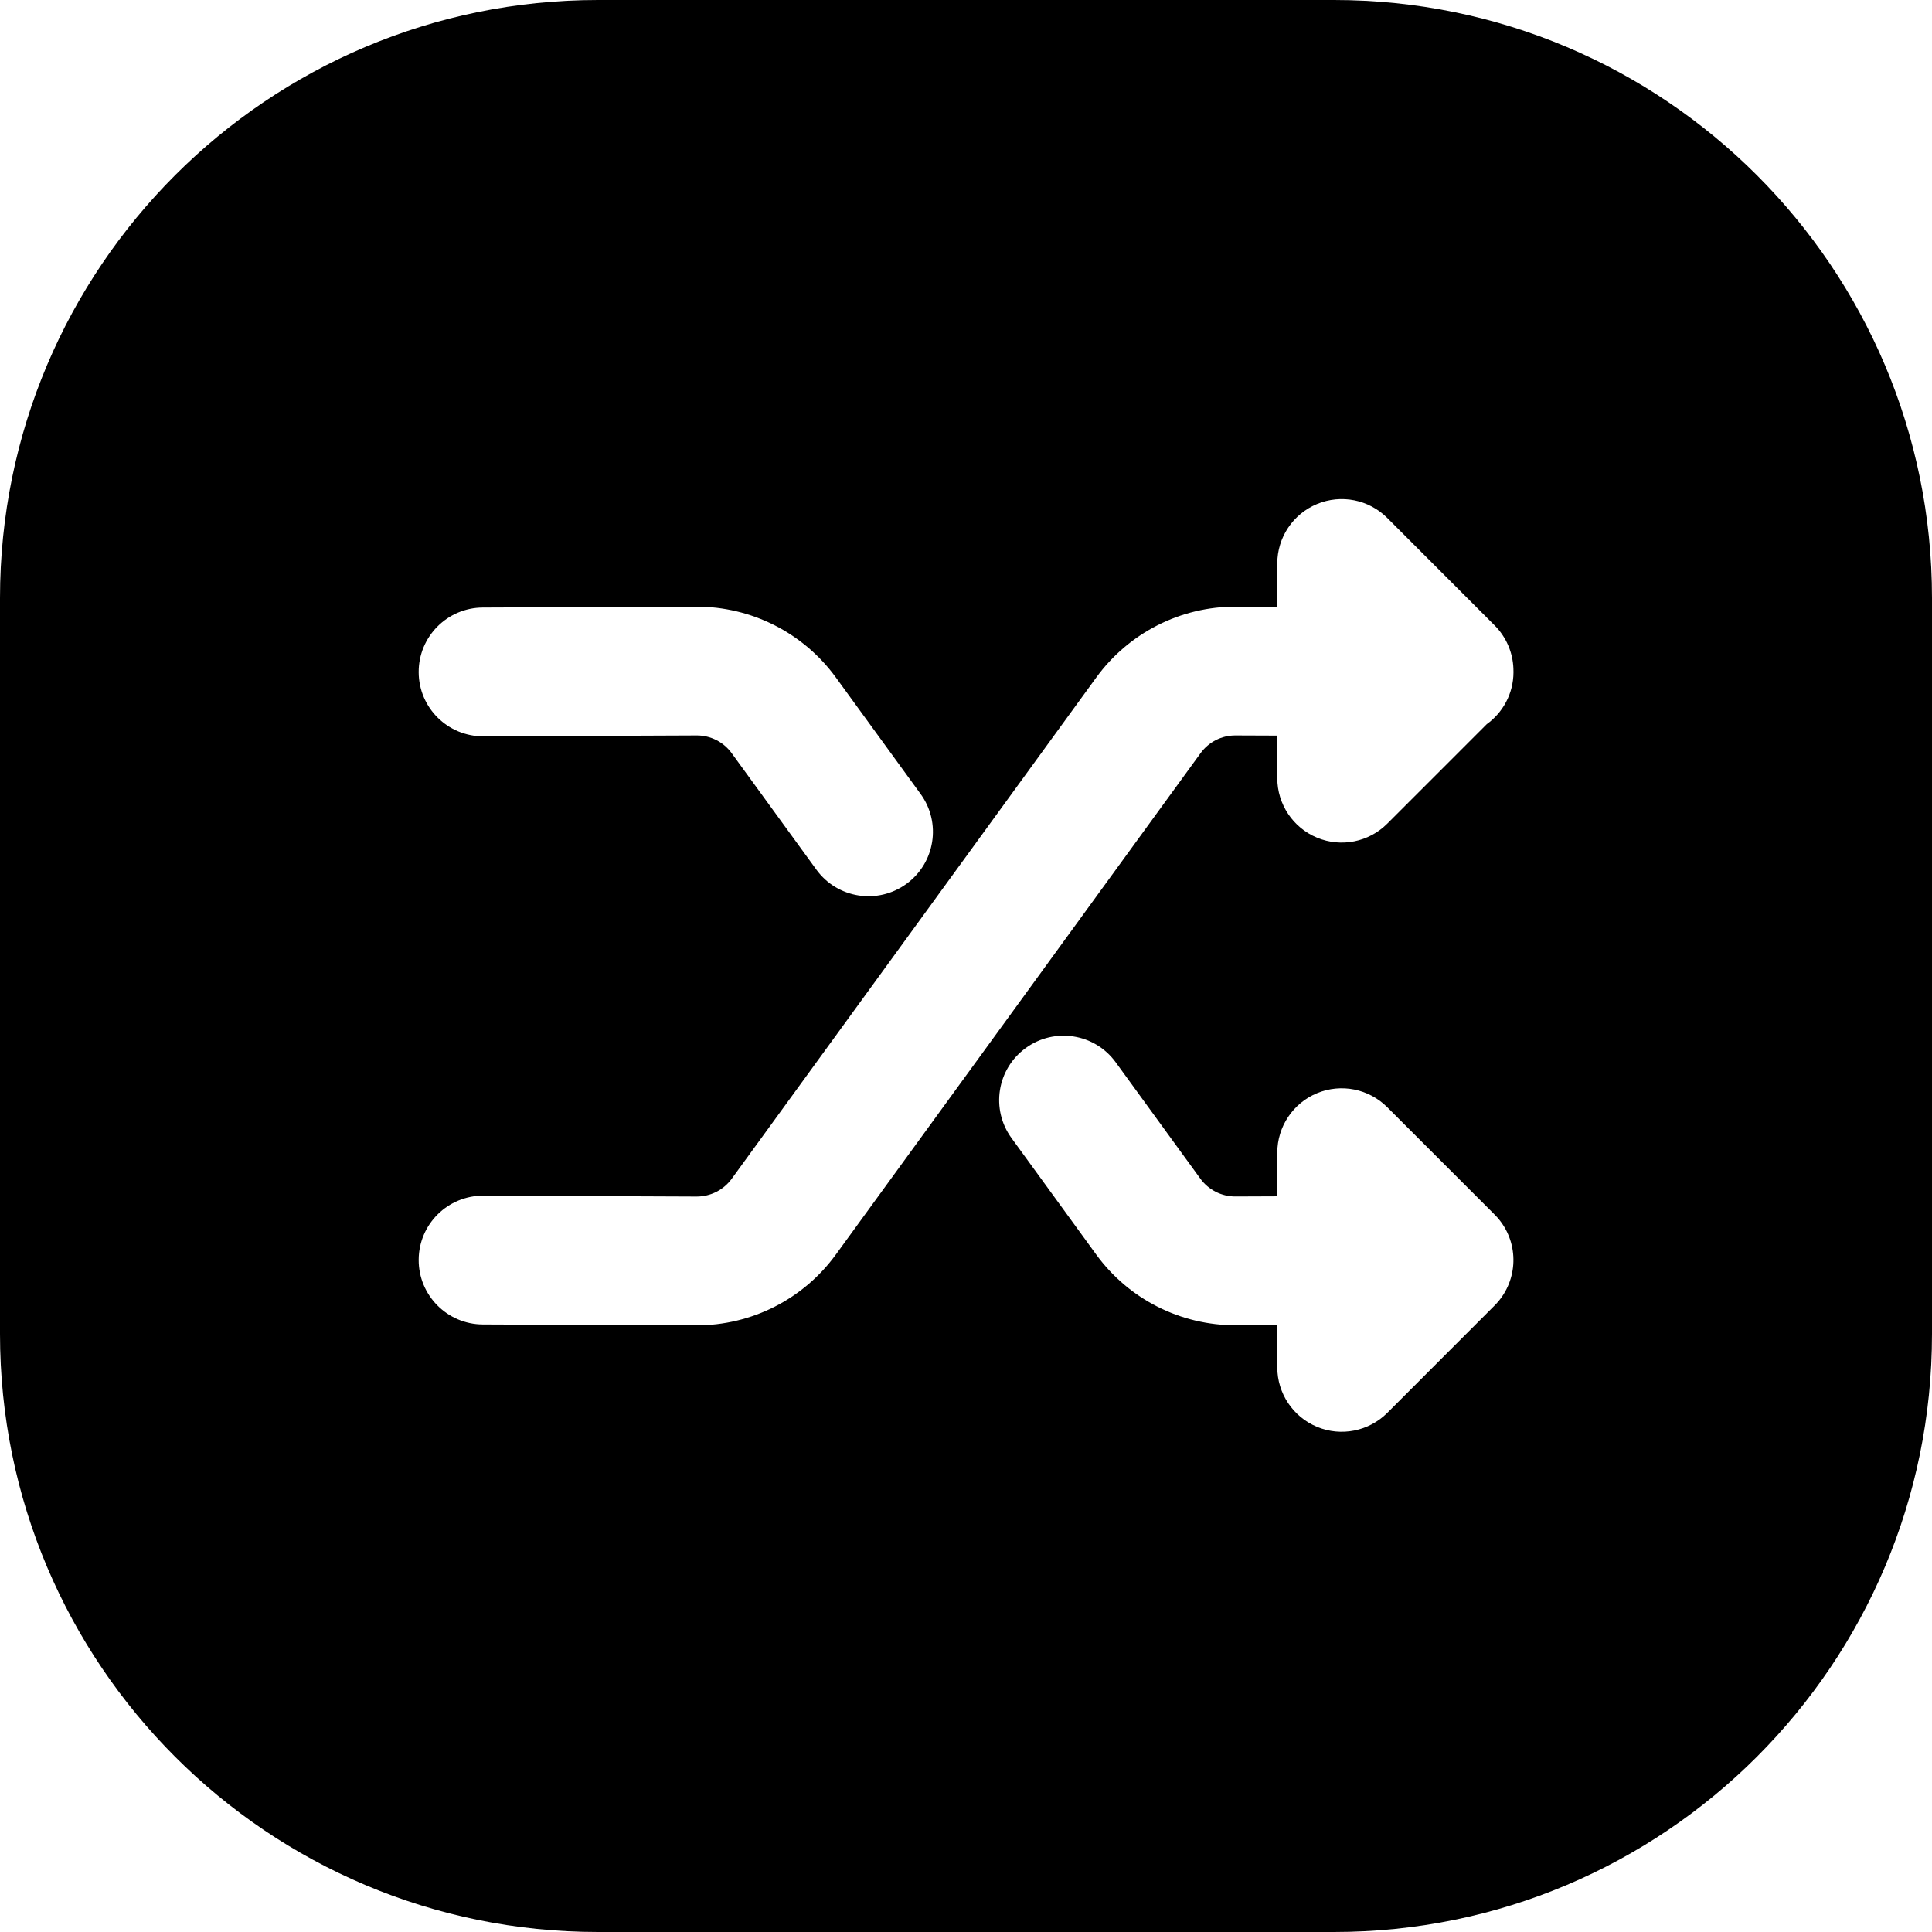 <svg width="24" height="24" viewBox="0 0 24 24" fill="none" xmlns="http://www.w3.org/2000/svg">
<path d="M24 7.429C24 3.326 20.674 0 16.571 0H7.429C3.326 0 0 3.326 0 7.429V16.571C0 20.674 3.326 24 7.429 24H16.571C20.674 24 24 20.674 24 16.571V7.429ZM17.233 6.434L18.566 7.768C18.714 7.916 18.792 8.108 18.8 8.302C18.801 8.318 18.801 8.334 18.801 8.351C18.8 8.617 18.669 8.852 18.469 8.996L17.233 10.232C17.004 10.461 16.66 10.53 16.361 10.406C16.062 10.282 15.867 9.99 15.867 9.667V9.138L15.347 9.136C15.176 9.135 15.015 9.217 14.914 9.356L10.383 15.585C9.979 16.14 9.334 16.466 8.649 16.464L5.998 16.453C5.556 16.451 5.199 16.091 5.201 15.649C5.203 15.207 5.563 14.851 6.005 14.853L8.654 14.864C8.827 14.864 8.988 14.782 9.089 14.644L13.619 8.415C14.022 7.861 14.668 7.533 15.354 7.536L15.867 7.538V7C15.867 6.676 16.062 6.385 16.361 6.261C16.66 6.137 17.004 6.205 17.233 6.434ZM10.383 8.415L11.436 9.863C11.696 10.22 11.617 10.72 11.26 10.98C10.902 11.24 10.402 11.161 10.142 10.804L9.089 9.356C8.989 9.218 8.827 9.135 8.655 9.136L6.005 9.147C5.563 9.149 5.203 8.793 5.201 8.351C5.199 7.909 5.556 7.549 5.998 7.547L8.648 7.536C9.333 7.534 9.979 7.86 10.383 8.415ZM16.361 13.58C16.66 13.456 17.004 13.525 17.233 13.754L18.554 15.075C18.587 15.107 18.618 15.142 18.645 15.179C18.876 15.492 18.849 15.935 18.566 16.218L17.233 17.552C17.004 17.78 16.66 17.849 16.361 17.725C16.062 17.601 15.867 17.309 15.867 16.986V16.461L15.353 16.463C14.668 16.465 14.022 16.14 13.618 15.585L12.565 14.137C12.305 13.779 12.384 13.279 12.742 13.019C13.099 12.759 13.599 12.838 13.859 13.195L14.912 14.643C15.013 14.781 15.174 14.864 15.347 14.863L15.867 14.861V14.319C15.867 13.996 16.062 13.704 16.361 13.58Z" fill="black"/>
</svg>
